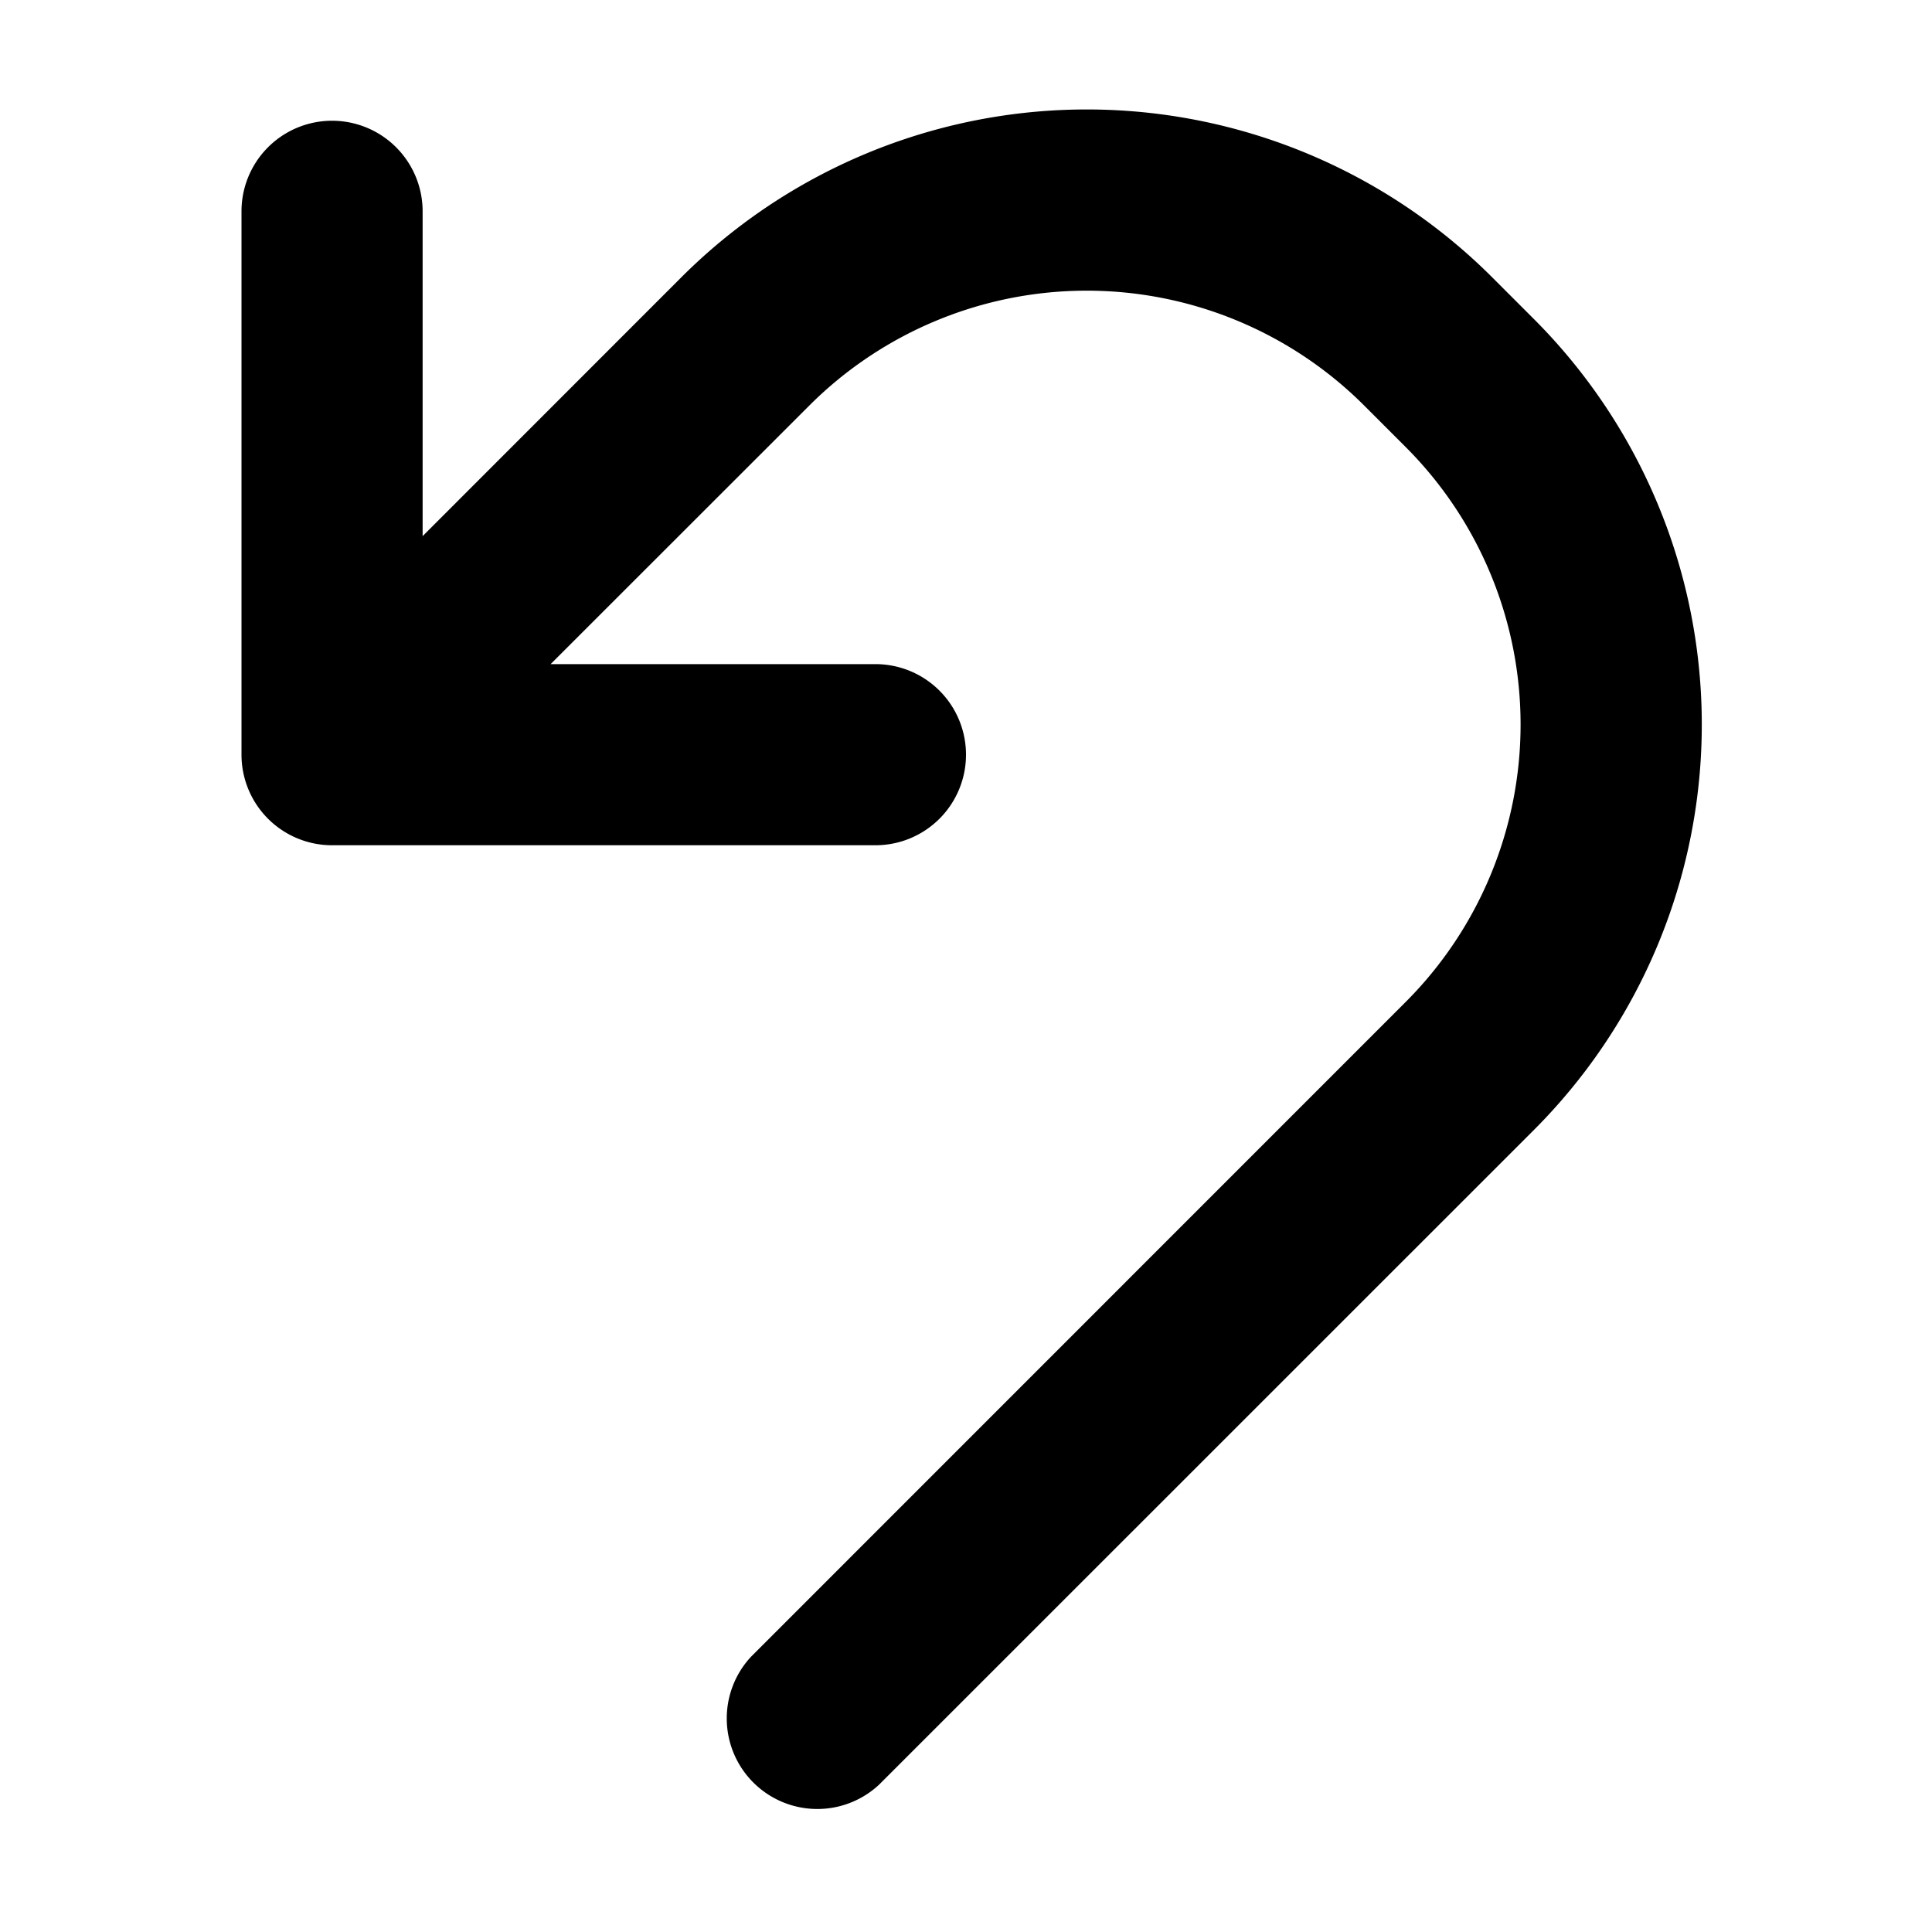 <svg xmlns="http://www.w3.org/2000/svg" fill="currentColor" class="vi" viewBox="0 0 16 16"><path d="M5.641 2.298a4.75 4.75 0 0 1 6.718 0l.343.343a4.75 4.75 0 0 1 0 6.718L7.28 14.78a.75.75 0 0 1-1.06-1.06l5.421-5.422a3.25 3.25 0 0 0 0-4.596l-.343-.343a3.25 3.25 0 0 0-4.596 0L4.56 5.5h2.69a.75.75 0 1 1 0 1.5h-4.5A.75.75 0 0 1 2 6.25v-4.5a.75.75 0 1 1 1.5 0v2.69l2.141-2.142Z"/></svg>